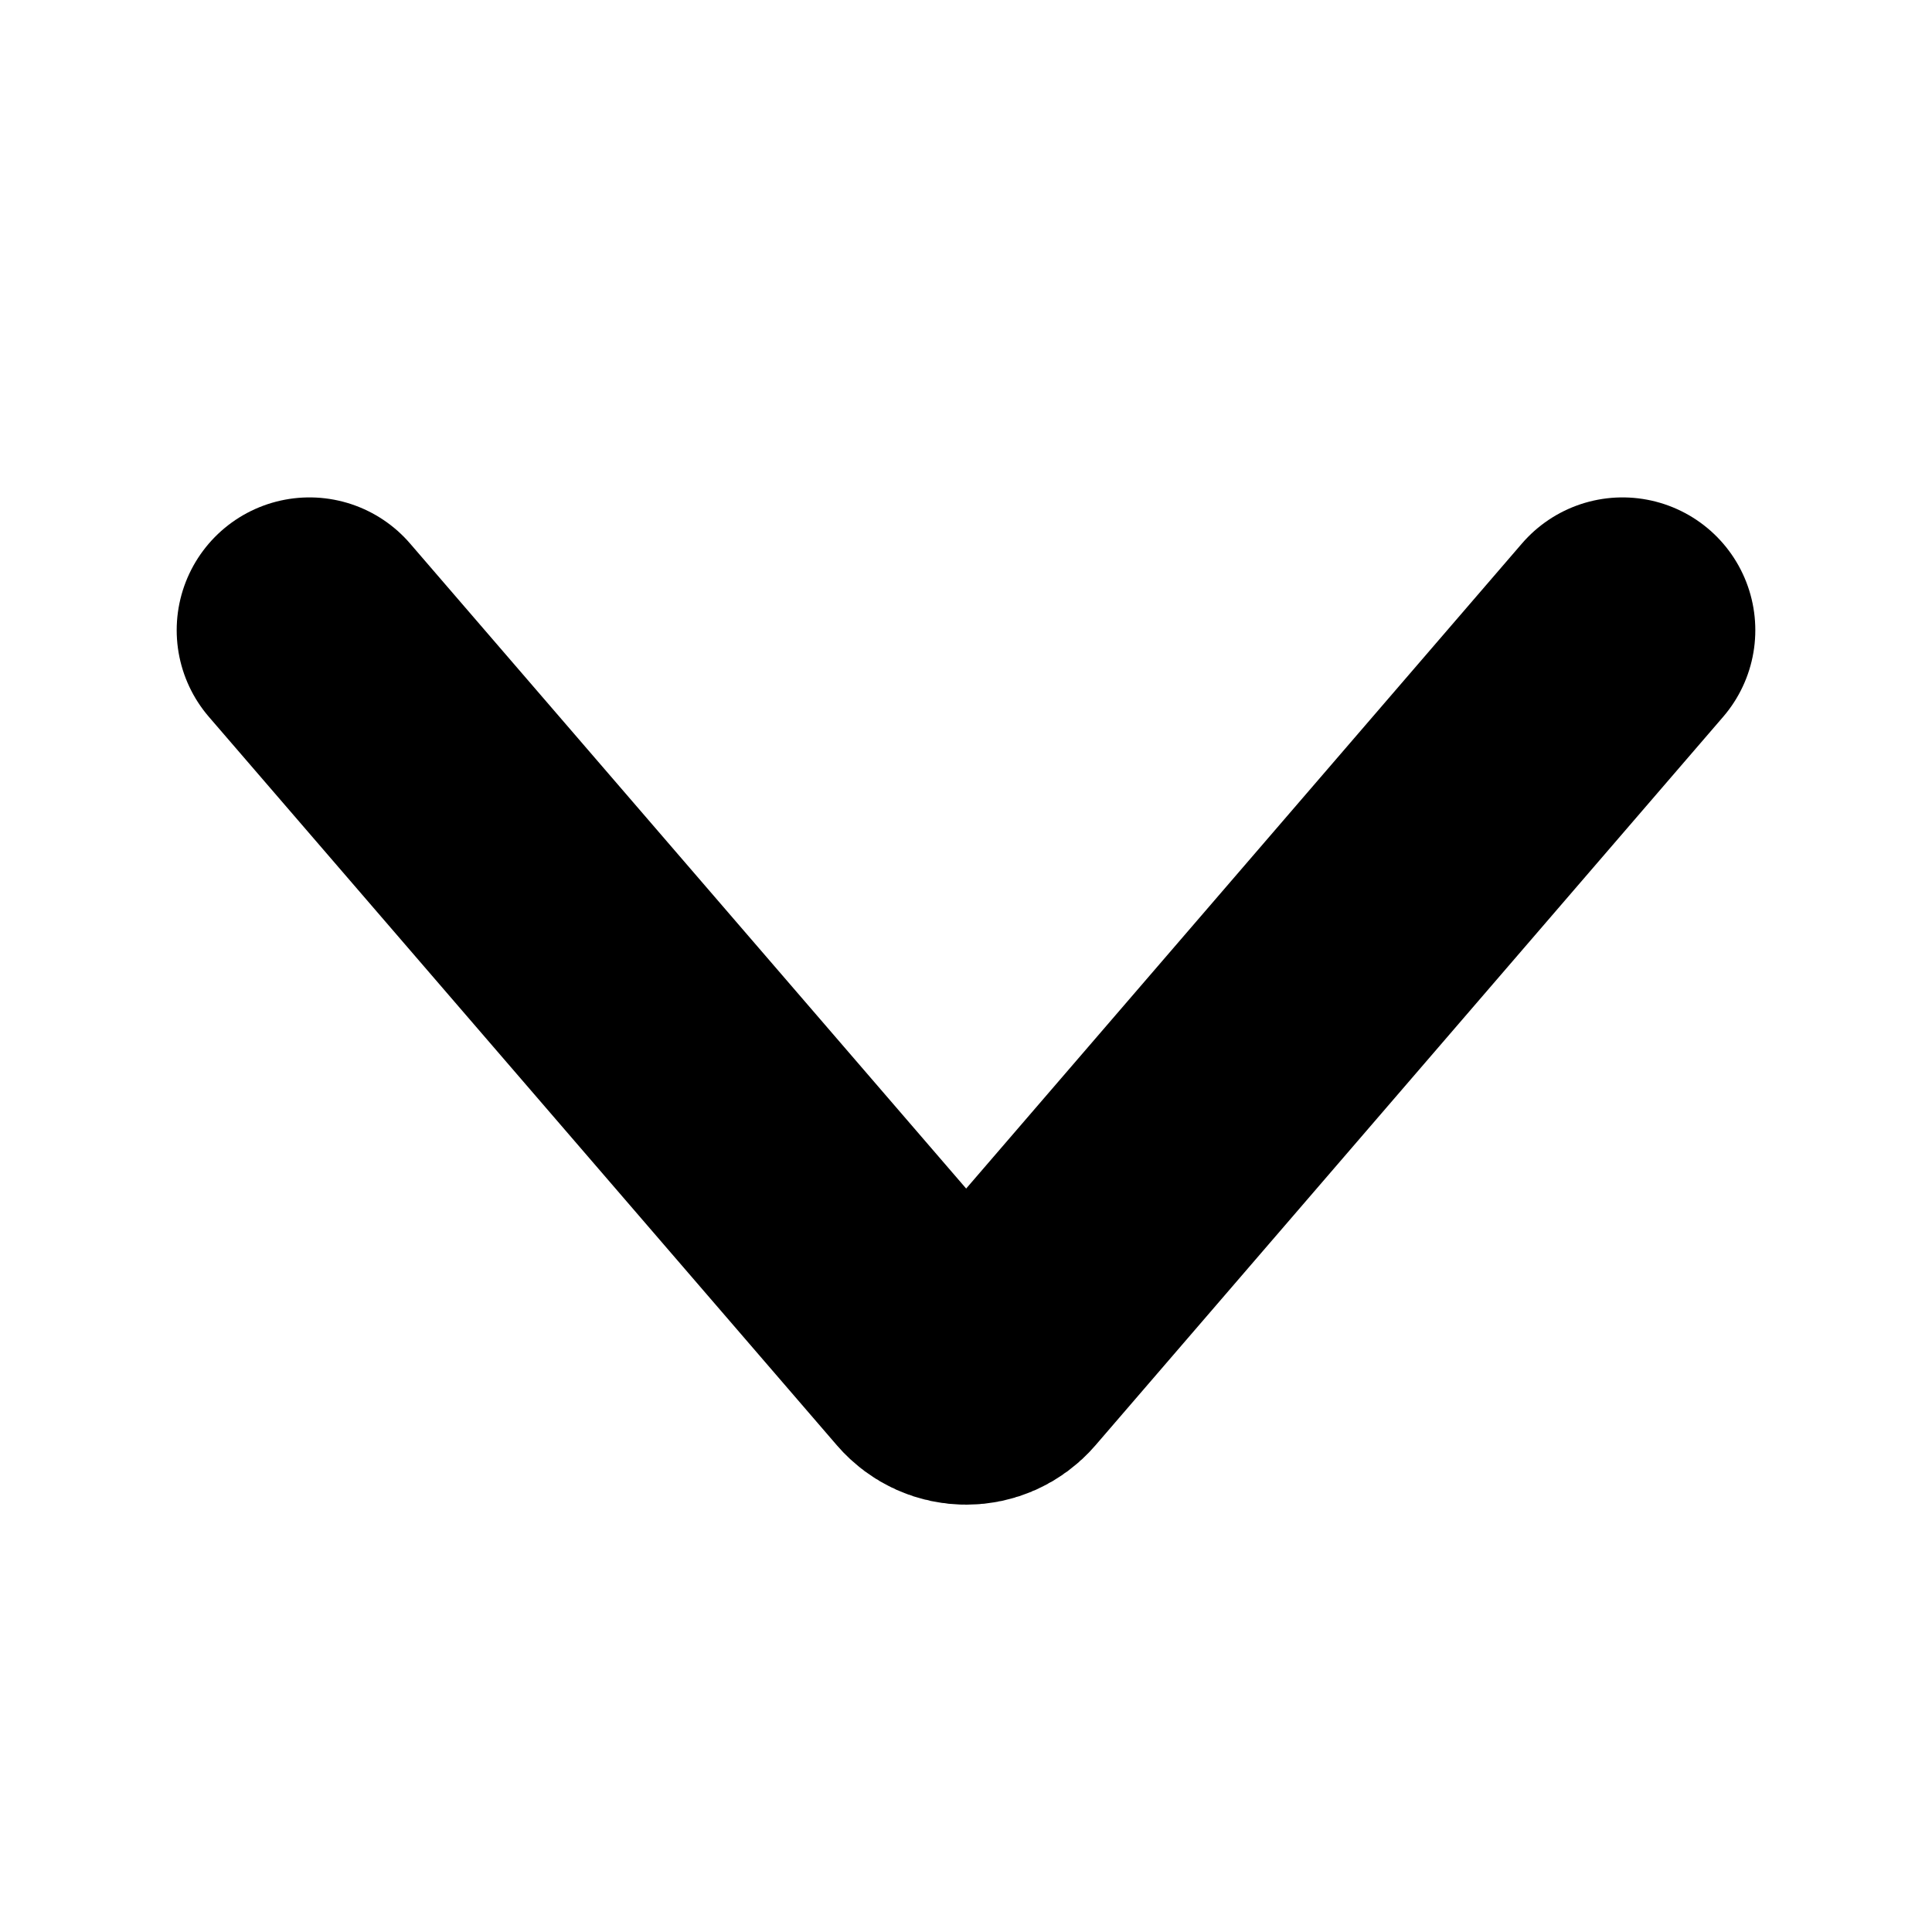 <?xml version="1.0" encoding="UTF-8"?>
<svg id="Capa_1" data-name="Capa 1" xmlns="http://www.w3.org/2000/svg" viewBox="0 0 55 55">
  <defs>
    <style>
      .cls-1 {
        fill: none;
        stroke: #000;
        stroke-linecap: round;
        stroke-linejoin: round;
        stroke-width: 7.56px;
      }
    </style>
  </defs>
  <path class="cls-1" d="M46.19,17.94l-17.87,20.74c-.43.5-1.2.5-1.63,0L8.81,17.94"/>
</svg>